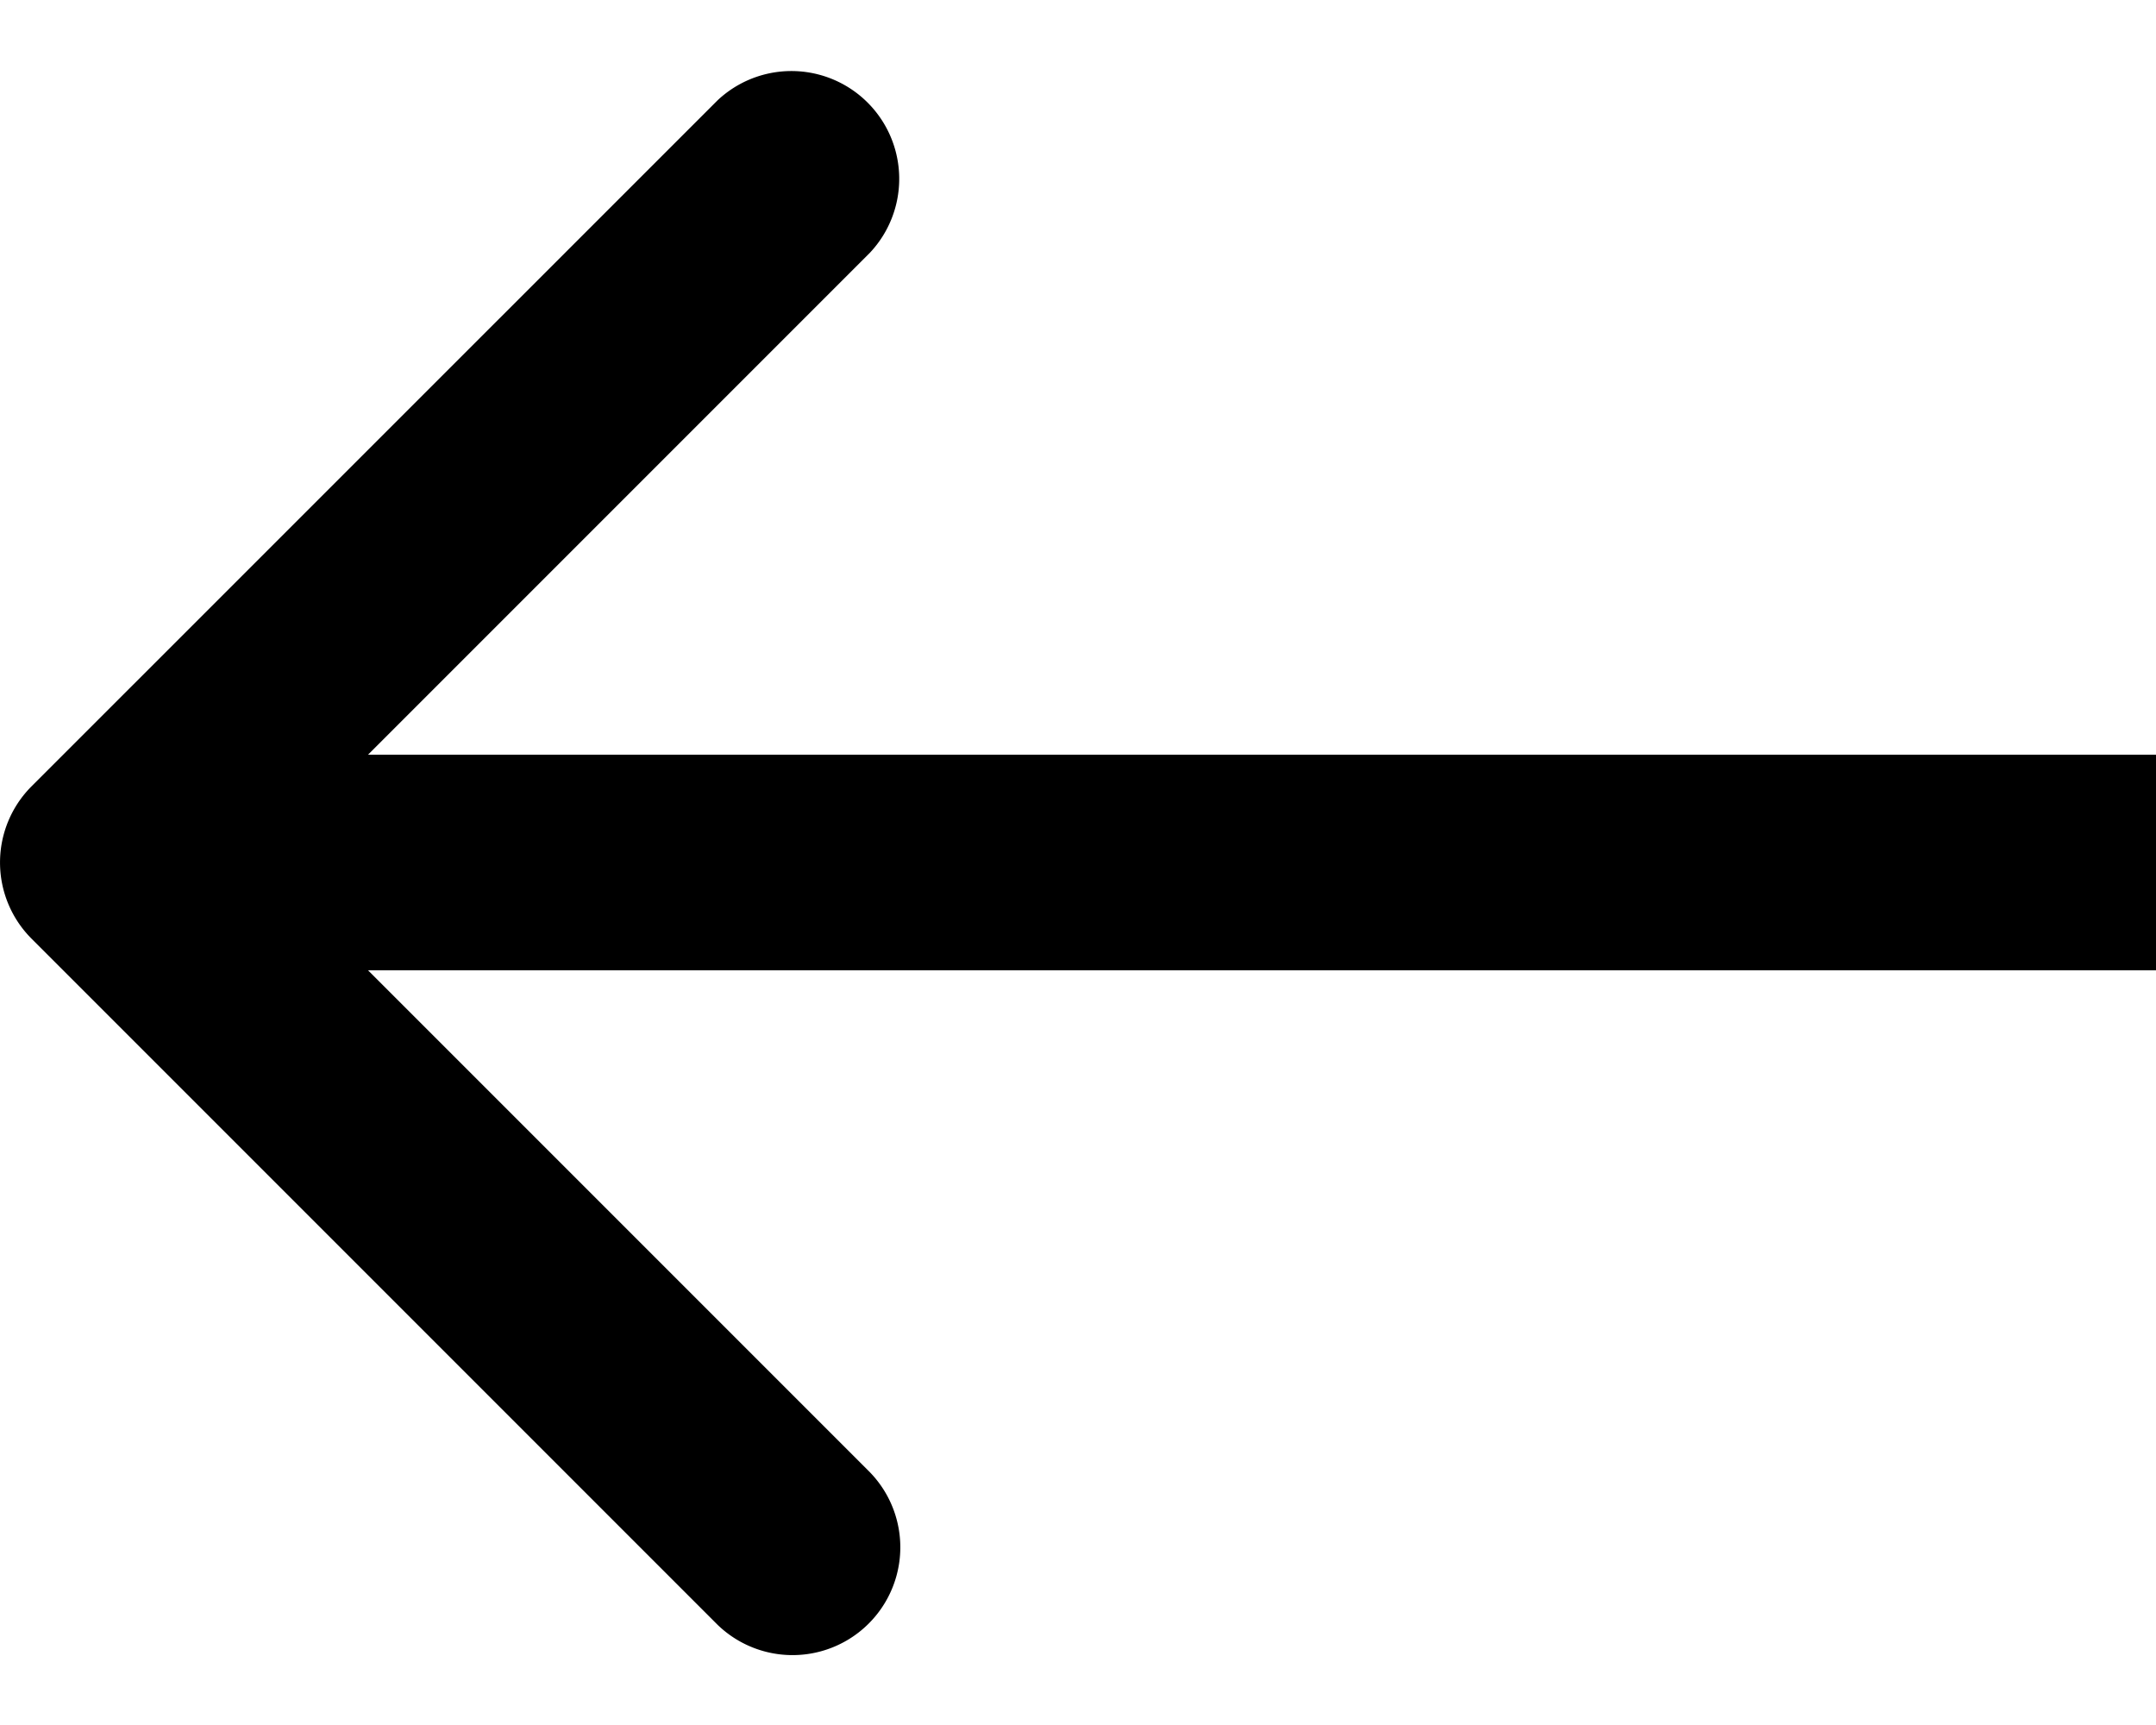 <svg xmlns="http://www.w3.org/2000/svg" width="20" height="16"><path d="M.293 7.293a1 1 0 0 0 0 1.414l6.364 6.364a1 1 0 0 0 1.414-1.414L2.414 8l5.657-5.657A1 1 0 0 0 6.657.93L.293 7.293ZM20 7H1v2h19V7Z"/></svg>